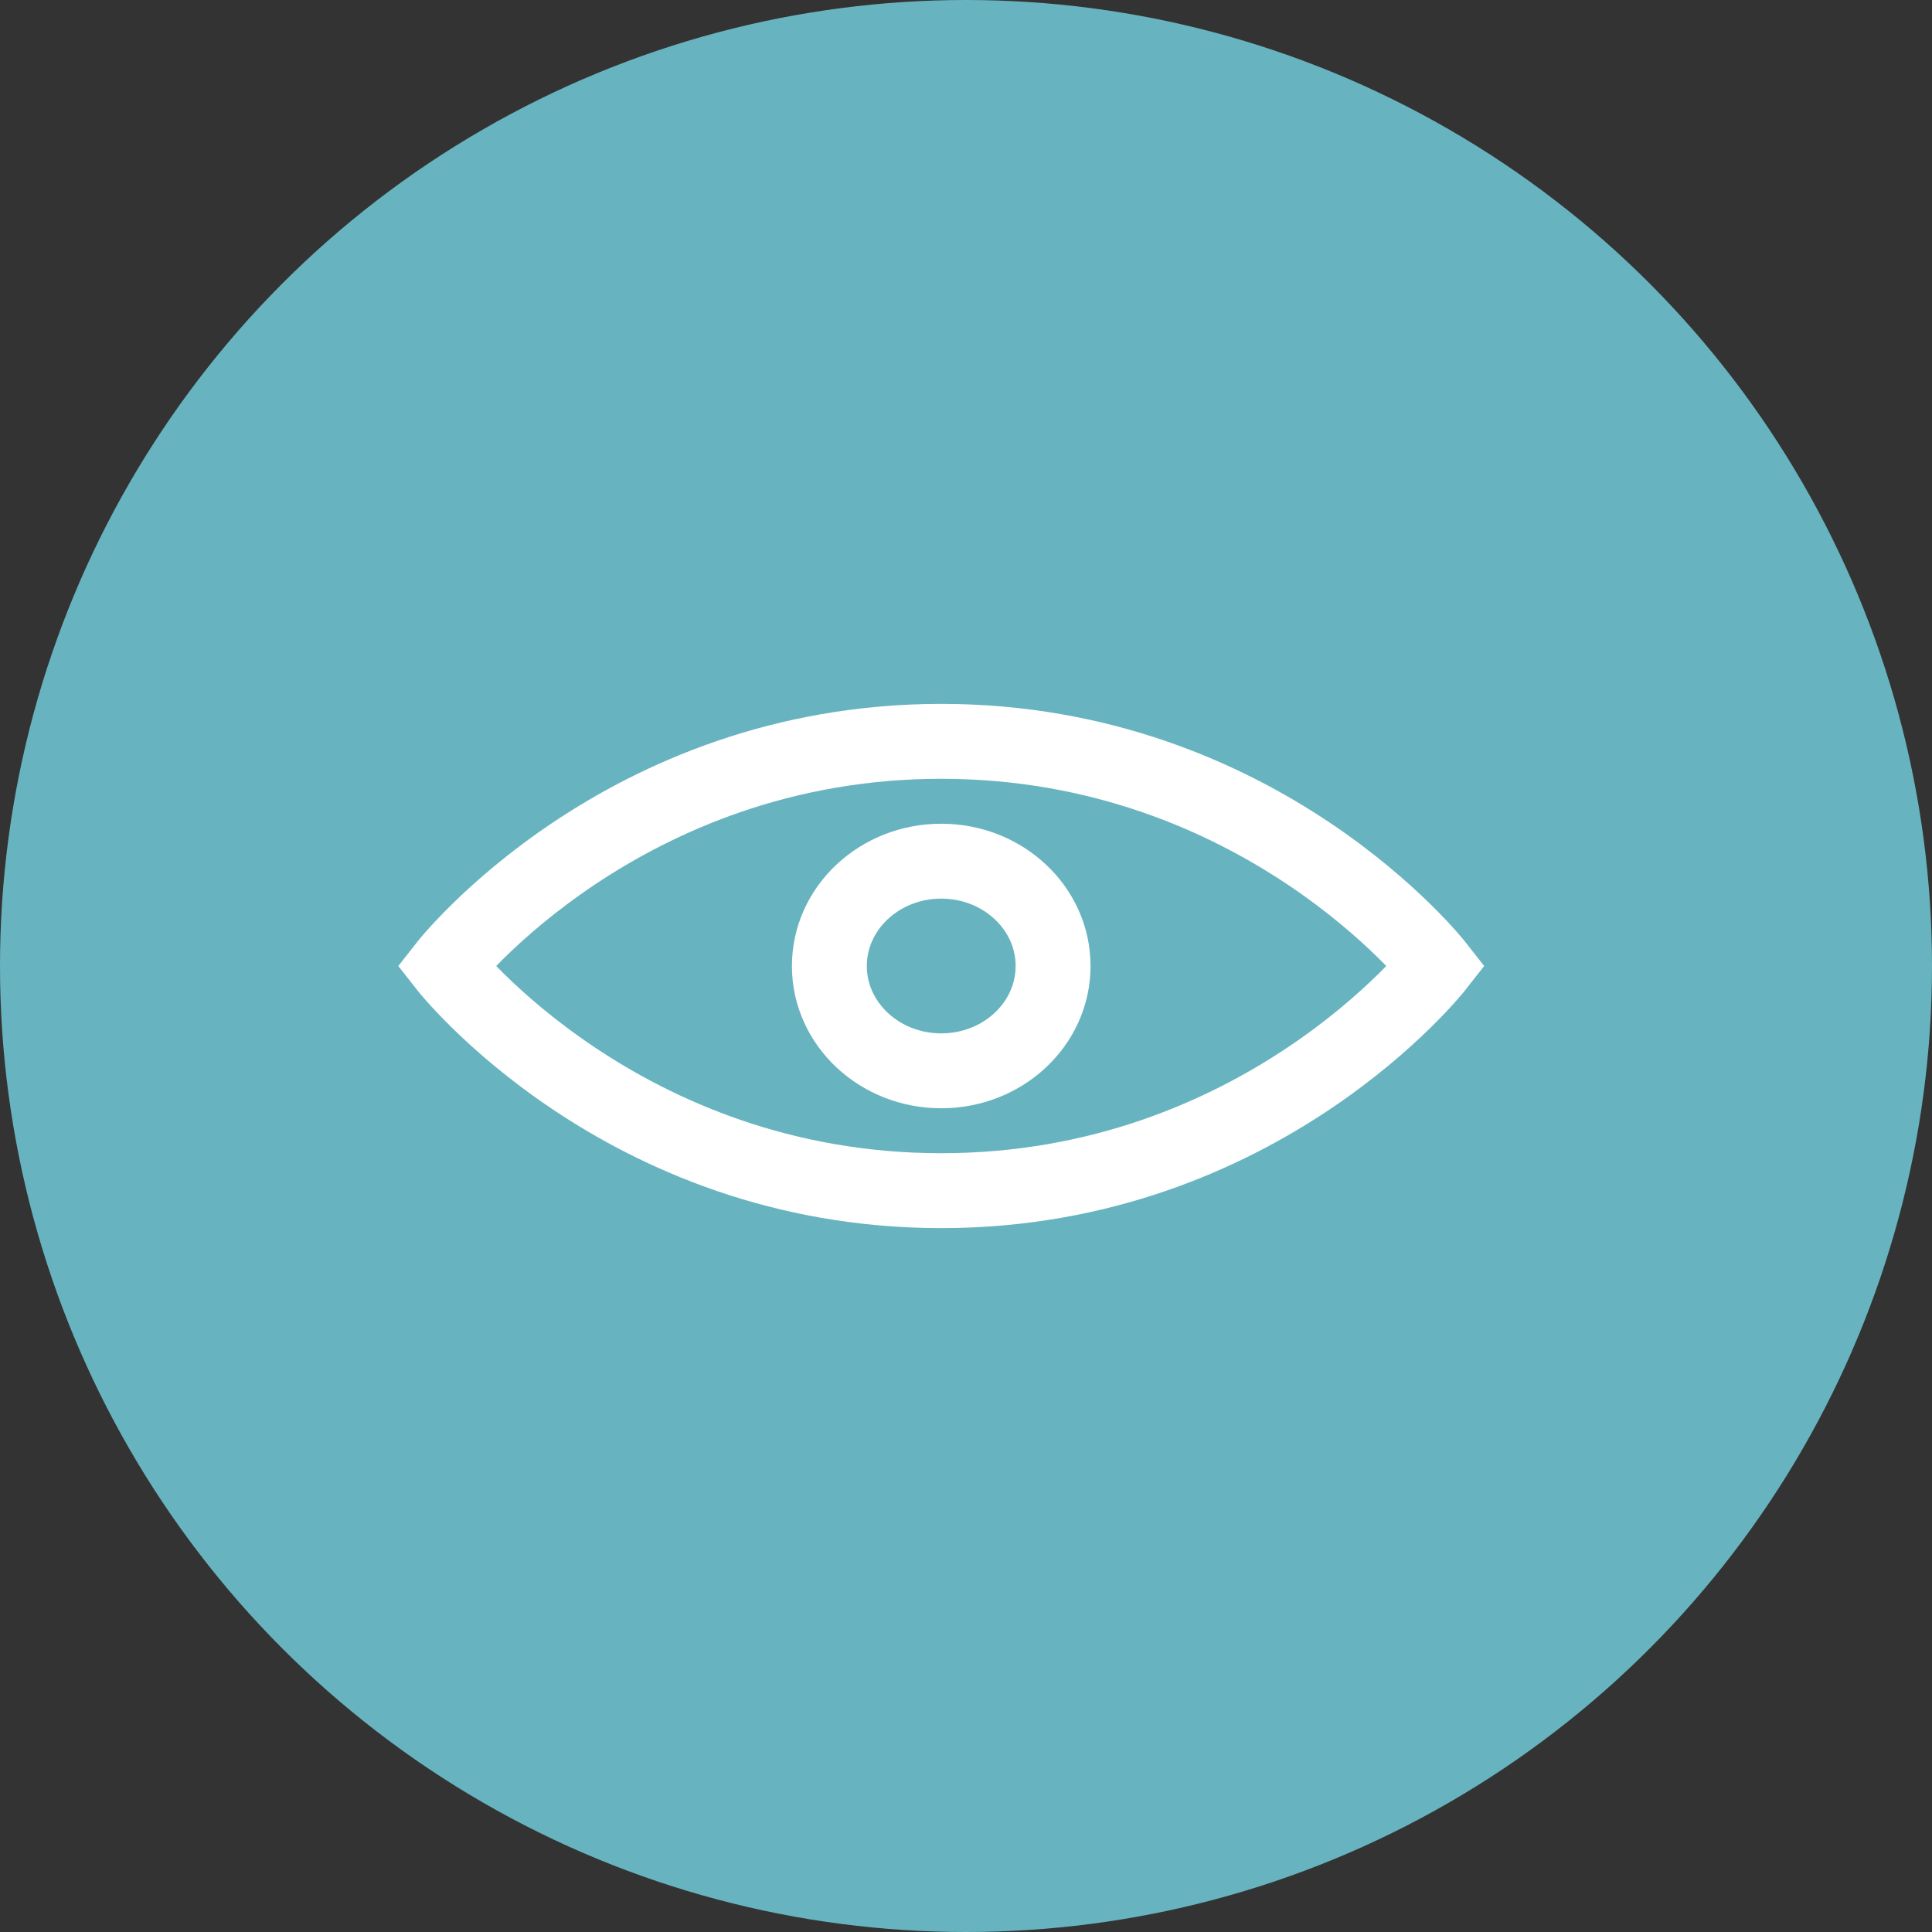 <svg width="39" height="39" viewBox="0 0 39 39" fill="none" xmlns="http://www.w3.org/2000/svg">
<rect x="0" y="0" width="39" height="39" fill="#333333" stroke="none"/>
<circle cx="19.5" cy="19.5" r="19.5" fill="#67B4C0"/>
<path d="M9 19.5C9 19.5 12.548 24.035 19 24.035C25.452 24.035 29 19.5 29 19.5C29 19.5 25.452 14.965 19 14.965C12.548 14.965 9 19.5 9 19.5Z" stroke="white" stroke-width="1.512" stroke-miterlimit="10"/>
<path d="M19 21.616C20.247 21.616 21.258 20.669 21.258 19.5C21.258 18.331 20.247 17.384 19 17.384C17.753 17.384 16.742 18.331 16.742 19.5C16.742 20.669 17.753 21.616 19 21.616Z" stroke="white" stroke-width="1.512" stroke-miterlimit="10"/>
</svg>
